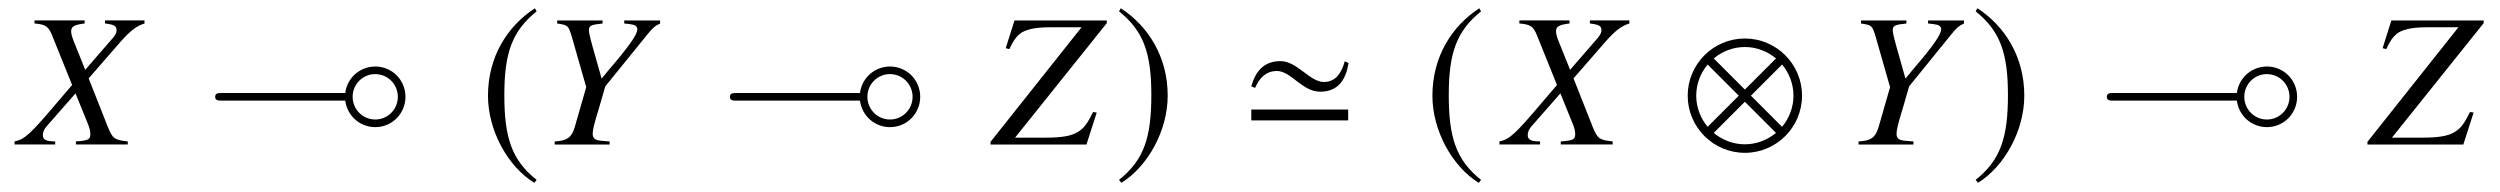 <?xml version='1.0' encoding='UTF-8'?>
<!-- This file was generated by dvisvgm 3.2.2 -->
<svg version='1.1' xmlns='http://www.w3.org/2000/svg' xmlns:xlink='http://www.w3.org/1999/xlink' width='130.623pt' height='10.006pt' viewBox='-.5 -7.549 130.623 10.006'>
<defs>
<use id='g38-10' xlink:href='#g32-10' transform='scale(1.818)'/>
<use id='g38-39' xlink:href='#g32-39' transform='scale(1.818)'/>
<use id='g38-185' xlink:href='#g32-185' transform='scale(1.818)'/>
<use id='g38-186' xlink:href='#g32-186' transform='scale(1.818)'/>
<path id='g14-40' d='m7.352-2.291c.12 .857 .827 1.385 1.564 1.385c.897 0 1.584-.717 1.584-1.584c0-.897-.717-1.584-1.574-1.584c-.777 0-1.465 .558-1.574 1.385h-6.446c-.179 0-.349 0-.349 .199s.179 .199 .349 .199h6.446zm1.574 .986c-.677 0-1.186-.548-1.186-1.186c0-.667 .538-1.186 1.176-1.186c.677 0 1.186 .548 1.186 1.186c0 .667-.538 1.186-1.176 1.186z'/>
<path id='g32-10' d='m3.379-1.403c0-.906-.737-1.643-1.643-1.643s-1.643 .737-1.643 1.643s.737 1.643 1.643 1.643s1.643-.737 1.643-1.643zm-.748-1.07l-.895 .895l-.895-.895c.24-.202 .557-.328 .895-.328s.65 .126 .895 .328zm.502 1.07c0 .338-.126 .655-.328 .895l-.895-.895l.895-.895c.202 .24 .328 .557 .328 .895zm-1.572 0l-.895 .895c-.202-.24-.328-.557-.328-.895s.126-.655 .328-.895l.895 .895zm1.07 1.07c-.246 .202-.557 .328-.895 .328s-.655-.126-.895-.328l.895-.895l.895 .895z'/>
<path id='g32-39' d='m3.133-2.342l-.109-.049c-.087 .311-.246 .595-.6 .595c-.404 0-.77-.6-1.245-.6s-.721 .289-.841 .726l.109 .044c.12-.278 .306-.486 .628-.486c.404 0 .726 .595 1.239 .595c.524 0 .742-.344 .819-.824zm-.011 1.649v-.311h-2.784v.311h2.784z'/>
<path id='g32-185' d='m1.61-3.914c-.792 .513-1.348 1.397-1.348 2.511c0 1.015 .579 2.042 1.332 2.506l.066-.087c-.721-.568-.928-1.228-.928-2.435c0-1.212 .224-1.84 .928-2.407l-.049-.087z'/>
<path id='g32-186' d='m.207-3.914l-.049 .087c.704 .568 .928 1.196 .928 2.407c0 1.206-.207 1.867-.928 2.435l.066 .087c.753-.464 1.332-1.49 1.332-2.506c0-1.114-.557-1.998-1.348-2.511z'/>
<path id='g47-45' d='m5.628 0v-.159c-.695-.079-.784-.139-1.032-.734l-1.012-2.561l1.677-1.926c.516-.576 .814-.804 1.241-.943v-.159h-2.064v.159c.486 .06 .605 .129 .605 .357c0 .129-.06 .238-.199 .407l-1.439 1.658l-.586-1.459c-.109-.268-.149-.427-.149-.556c0-.248 .159-.337 .705-.407v-.159h-2.62v.159c.576 .05 .725 .149 .913 .605l1.052 2.61l-.824 .963c-1.38 1.628-1.658 1.876-2.184 1.985v.159h2.124v-.159c-.476 0-.645-.089-.645-.337c0-.149 .069-.308 .208-.466l1.499-1.707l.665 1.638c.069 .179 .109 .337 .109 .486c0 .288-.099 .337-.754 .387v.159h2.71z'/>
<path id='g47-46' d='m6.283-6.322v-.159h-1.876v.159l.268 .03c.288 .03 .417 .109 .417 .278c0 .268-.447 .903-1.489 2.114l-.377 .457l-.308-1.092c-.248-.854-.357-1.28-.357-1.429c0-.248 .119-.298 .715-.357v-.159h-2.372v.159c.556 .079 .586 .109 .754 .655l.764 2.67l-.605 2.104c-.169 .536-.387 .695-1.042 .734v.159h2.868v-.159l-.357-.03c-.387-.02-.526-.119-.526-.367c0-.208 .069-.496 .308-1.28l.06-.199l.288-1.002l2.174-2.68c.318-.387 .397-.466 .695-.605z'/>
<path id='g47-47' d='m5.489-1.667l-.189-.03c-.318 .635-.496 .873-.834 1.062c-.337 .199-.834 .278-1.648 .278h-1.598l4.794-5.985v-.139h-4.824l-.457 1.449l.189 .05c.208-.437 .328-.605 .516-.774c.288-.248 .814-.367 1.558-.367h1.697l-4.754 5.985v.139h5.012l.536-1.667z'/>
</defs>
<g id='page896'>
<g fill='currentColor'>
<use x='.548' y='0' xlink:href='#g47-45'/>
<use x='10.185' y='0' xlink:href='#g14-40'/>
<use x='24.52' y='0' xlink:href='#g38-185'/>
<use x='27.708' y='0' xlink:href='#g47-46'/>
<use x='37.08' y='0' xlink:href='#g14-40'/>
<use x='51.316' y='0' xlink:href='#g47-47'/>
<use x='57.682' y='0' xlink:href='#g38-186'/>
<use x='64.265' y='0' xlink:href='#g38-39'/>
<use x='73.866' y='0' xlink:href='#g38-185'/>
<use x='78.131' y='0' xlink:href='#g47-45'/>
<use x='87.512' y='0' xlink:href='#g38-10'/>
<use x='95.833' y='0' xlink:href='#g47-46'/>
<use x='102.439' y='0' xlink:href='#g38-186'/>
<use x='109.022' y='0' xlink:href='#g14-40'/>
<use x='123.257' y='0' xlink:href='#g47-47'/>
</g>
</g>
</svg>